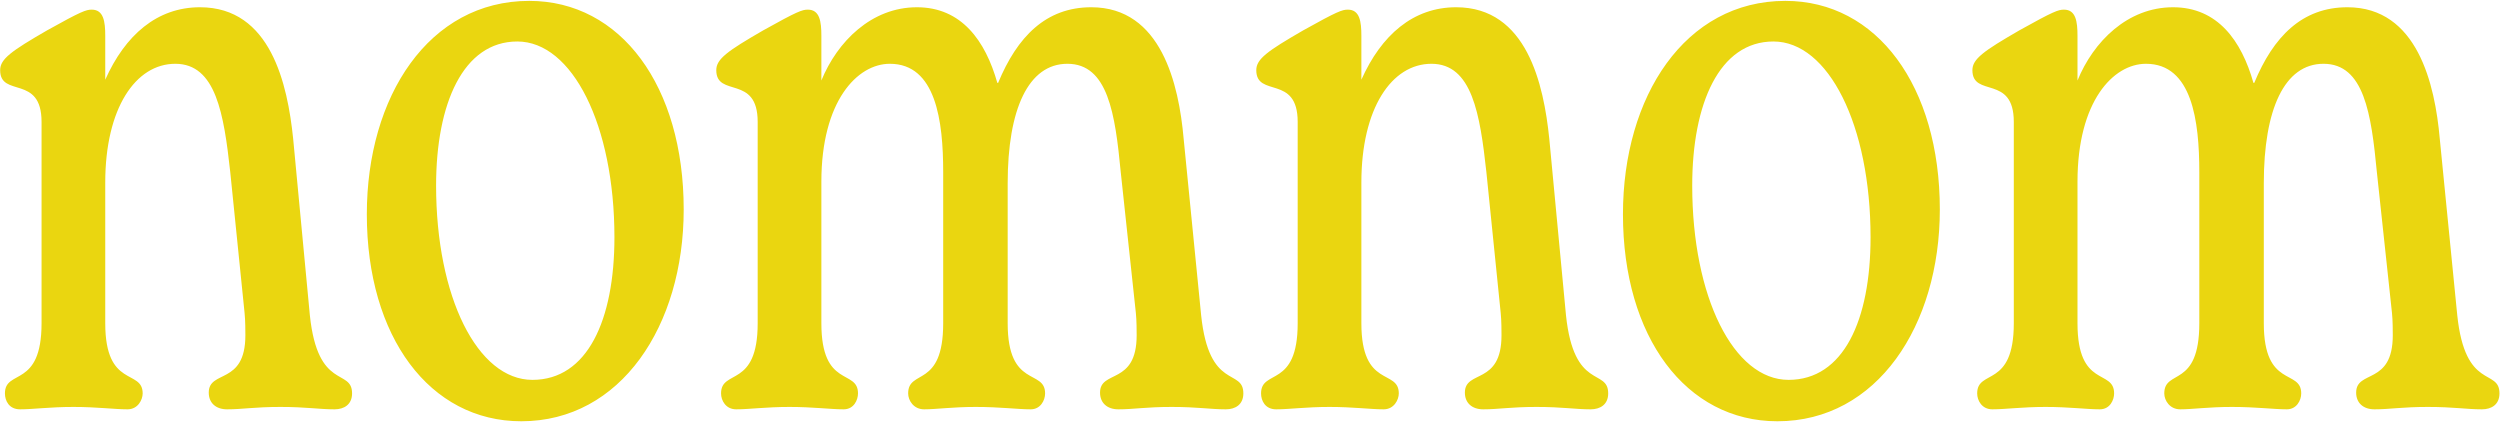 <svg width="1413" height="239" viewBox="0 0 1413 239" fill="none" xmlns="http://www.w3.org/2000/svg">
<path d="M175.137 178.25L165.687 78.35C162.537 47.75 153.087 4.1 113.037 4.1C88.737 4.1 70.737 19.85 59.487 45.05V20.3C59.487 12.2 58.587 5.45 51.837 5.45C48.687 5.45 45.987 6.35 26.637 17.15C6.387 28.85 0.087 33.35 0.087 39.65C0.087 55.4 23.487 41.9 23.487 68.9V182.75C23.487 219.65 2.787 208.4 2.787 222.35C2.787 226.4 5.037 231.35 11.337 231.35C18.987 231.35 27.987 230 41.487 230C54.987 230 64.437 231.35 72.087 231.35C77.937 231.35 80.637 225.95 80.637 222.35C80.637 208.4 59.487 219.65 59.487 182.75V103.1C59.487 61.25 76.587 36.05 99.087 36.05C122.037 36.05 126.537 64.4 130.137 97.25L138.237 176.9C138.687 180.95 138.687 187.7 138.687 189.5C138.687 217.85 117.987 208.85 117.987 221.9C117.987 227.75 122.037 231.35 128.337 231.35C137.337 231.35 143.637 230 158.487 230C173.337 230 180.087 231.35 189.087 231.35C194.487 231.35 198.987 228.65 198.987 222.35C198.987 207.95 179.637 221 175.137 178.25ZM294.63 238.1C350.88 238.1 386.43 184.1 386.43 118.4C386.43 48.65 350.88 0.5 299.13 0.5C242.43 0.5 207.33 54.5 207.33 121.1C207.33 190.4 242.88 238.1 294.63 238.1ZM300.93 214.7C269.88 214.7 246.48 167.9 246.48 104.9C246.48 58.55 261.78 23.45 292.38 23.45C323.43 23.45 347.28 70.7 347.28 134.15C347.28 180.95 331.98 214.7 300.93 214.7ZM678.891 178.25L668.991 78.35C666.291 47.75 656.391 4.1 616.791 4.1C591.141 4.1 574.941 20.75 564.141 46.85H563.691C556.941 23 543.441 4.1 518.241 4.1C492.591 4.1 473.241 23.45 464.241 45.5V20.3C464.241 12.2 463.341 5.45 456.591 5.45C453.441 5.45 450.741 6.35 431.391 17.15C411.141 28.85 404.841 33.35 404.841 39.65C404.841 55.4 428.241 41.9 428.241 68.9V182.75C428.241 219.65 407.541 208.4 407.541 222.35C407.541 226.4 410.241 231.35 416.091 231.35C423.741 231.35 432.741 230 446.241 230C459.741 230 469.191 231.35 476.841 231.35C482.691 231.35 484.941 225.95 484.941 222.35C484.941 208.4 464.241 219.65 464.241 182.75V102.65C464.241 57.2 484.491 36.05 502.941 36.05C529.041 36.05 533.091 68.45 533.091 97.25V182.75C533.091 219.65 513.291 208.4 513.291 222.35C513.291 226.4 516.441 231.35 522.291 231.35C529.491 231.35 538.041 230 551.541 230C565.491 230 574.941 231.35 582.591 231.35C587.991 231.35 590.691 226.4 590.691 222.35C590.691 208.4 569.541 219.65 569.541 182.75V103.55C569.541 61.7 581.241 36.05 603.291 36.05C626.241 36.05 630.291 64.4 633.441 97.25L641.991 176.9C642.441 180.95 642.441 187.7 642.441 189.5C642.441 217.85 621.741 208.85 621.741 221.9C621.741 227.75 625.791 231.35 632.091 231.35C641.091 231.35 647.391 230 662.241 230C677.091 230 683.841 231.35 692.841 231.35C698.241 231.35 702.741 228.65 702.741 222.35C702.741 207.95 683.391 221 678.891 178.25ZM885.1 178.25L875.65 78.35C872.5 47.75 863.05 4.1 823 4.1C798.7 4.1 780.7 19.85 769.45 45.05V20.3C769.45 12.2 768.55 5.45 761.8 5.45C758.65 5.45 755.95 6.35 736.6 17.15C716.35 28.85 710.05 33.35 710.05 39.65C710.05 55.4 733.45 41.9 733.45 68.9V182.75C733.45 219.65 712.75 208.4 712.75 222.35C712.75 226.4 715 231.35 721.3 231.35C728.95 231.35 737.95 230 751.45 230C764.95 230 774.4 231.35 782.05 231.35C787.9 231.35 790.6 225.95 790.6 222.35C790.6 208.4 769.45 219.65 769.45 182.75V103.1C769.45 61.25 786.55 36.05 809.05 36.05C832 36.05 836.5 64.4 840.1 97.25L848.2 176.9C848.65 180.95 848.65 187.7 848.65 189.5C848.65 217.85 827.95 208.85 827.95 221.9C827.95 227.75 832 231.35 838.3 231.35C847.3 231.35 853.6 230 868.45 230C883.3 230 890.05 231.35 899.05 231.35C904.45 231.35 908.95 228.65 908.95 222.35C908.95 207.95 889.6 221 885.1 178.25ZM1004.59 238.1C1060.84 238.1 1096.39 184.1 1096.39 118.4C1096.39 48.65 1060.84 0.5 1009.09 0.5C952.393 0.5 917.293 54.5 917.293 121.1C917.293 190.4 952.843 238.1 1004.59 238.1ZM1010.89 214.7C979.843 214.7 956.443 167.9 956.443 104.9C956.443 58.55 971.743 23.45 1002.34 23.45C1033.39 23.45 1057.24 70.7 1057.24 134.15C1057.24 180.95 1041.94 214.7 1010.89 214.7ZM1388.85 178.25L1378.95 78.35C1376.25 47.75 1366.35 4.1 1326.75 4.1C1301.1 4.1 1284.9 20.75 1274.1 46.85H1273.65C1266.9 23 1253.4 4.1 1228.2 4.1C1202.55 4.1 1183.2 23.45 1174.2 45.5V20.3C1174.2 12.2 1173.3 5.45 1166.55 5.45C1163.4 5.45 1160.7 6.35 1141.35 17.15C1121.1 28.85 1114.8 33.35 1114.8 39.65C1114.8 55.4 1138.2 41.9 1138.2 68.9V182.75C1138.2 219.65 1117.5 208.4 1117.5 222.35C1117.5 226.4 1120.2 231.35 1126.05 231.35C1133.7 231.35 1142.7 230 1156.2 230C1169.7 230 1179.15 231.35 1186.8 231.35C1192.65 231.35 1194.9 225.95 1194.9 222.35C1194.9 208.4 1174.2 219.65 1174.2 182.75V102.65C1174.2 57.2 1194.45 36.05 1212.9 36.05C1239 36.05 1243.05 68.45 1243.05 97.25V182.75C1243.05 219.65 1223.25 208.4 1223.25 222.35C1223.25 226.4 1226.4 231.35 1232.25 231.35C1239.45 231.35 1248 230 1261.5 230C1275.45 230 1284.9 231.35 1292.55 231.35C1297.95 231.35 1300.65 226.4 1300.65 222.35C1300.65 208.4 1279.5 219.65 1279.5 182.75V103.55C1279.5 61.7 1291.2 36.05 1313.25 36.05C1336.2 36.05 1340.25 64.4 1343.4 97.25L1351.95 176.9C1352.4 180.95 1352.4 187.7 1352.4 189.5C1352.4 217.85 1331.7 208.85 1331.7 221.9C1331.7 227.75 1335.75 231.35 1342.05 231.35C1351.05 231.35 1357.35 230 1372.2 230C1387.05 230 1393.8 231.35 1402.8 231.35C1408.2 231.35 1412.7 228.65 1412.7 222.35C1412.7 207.95 1393.35 221 1388.85 178.25Z" fill="#EAD610"/>
</svg>
